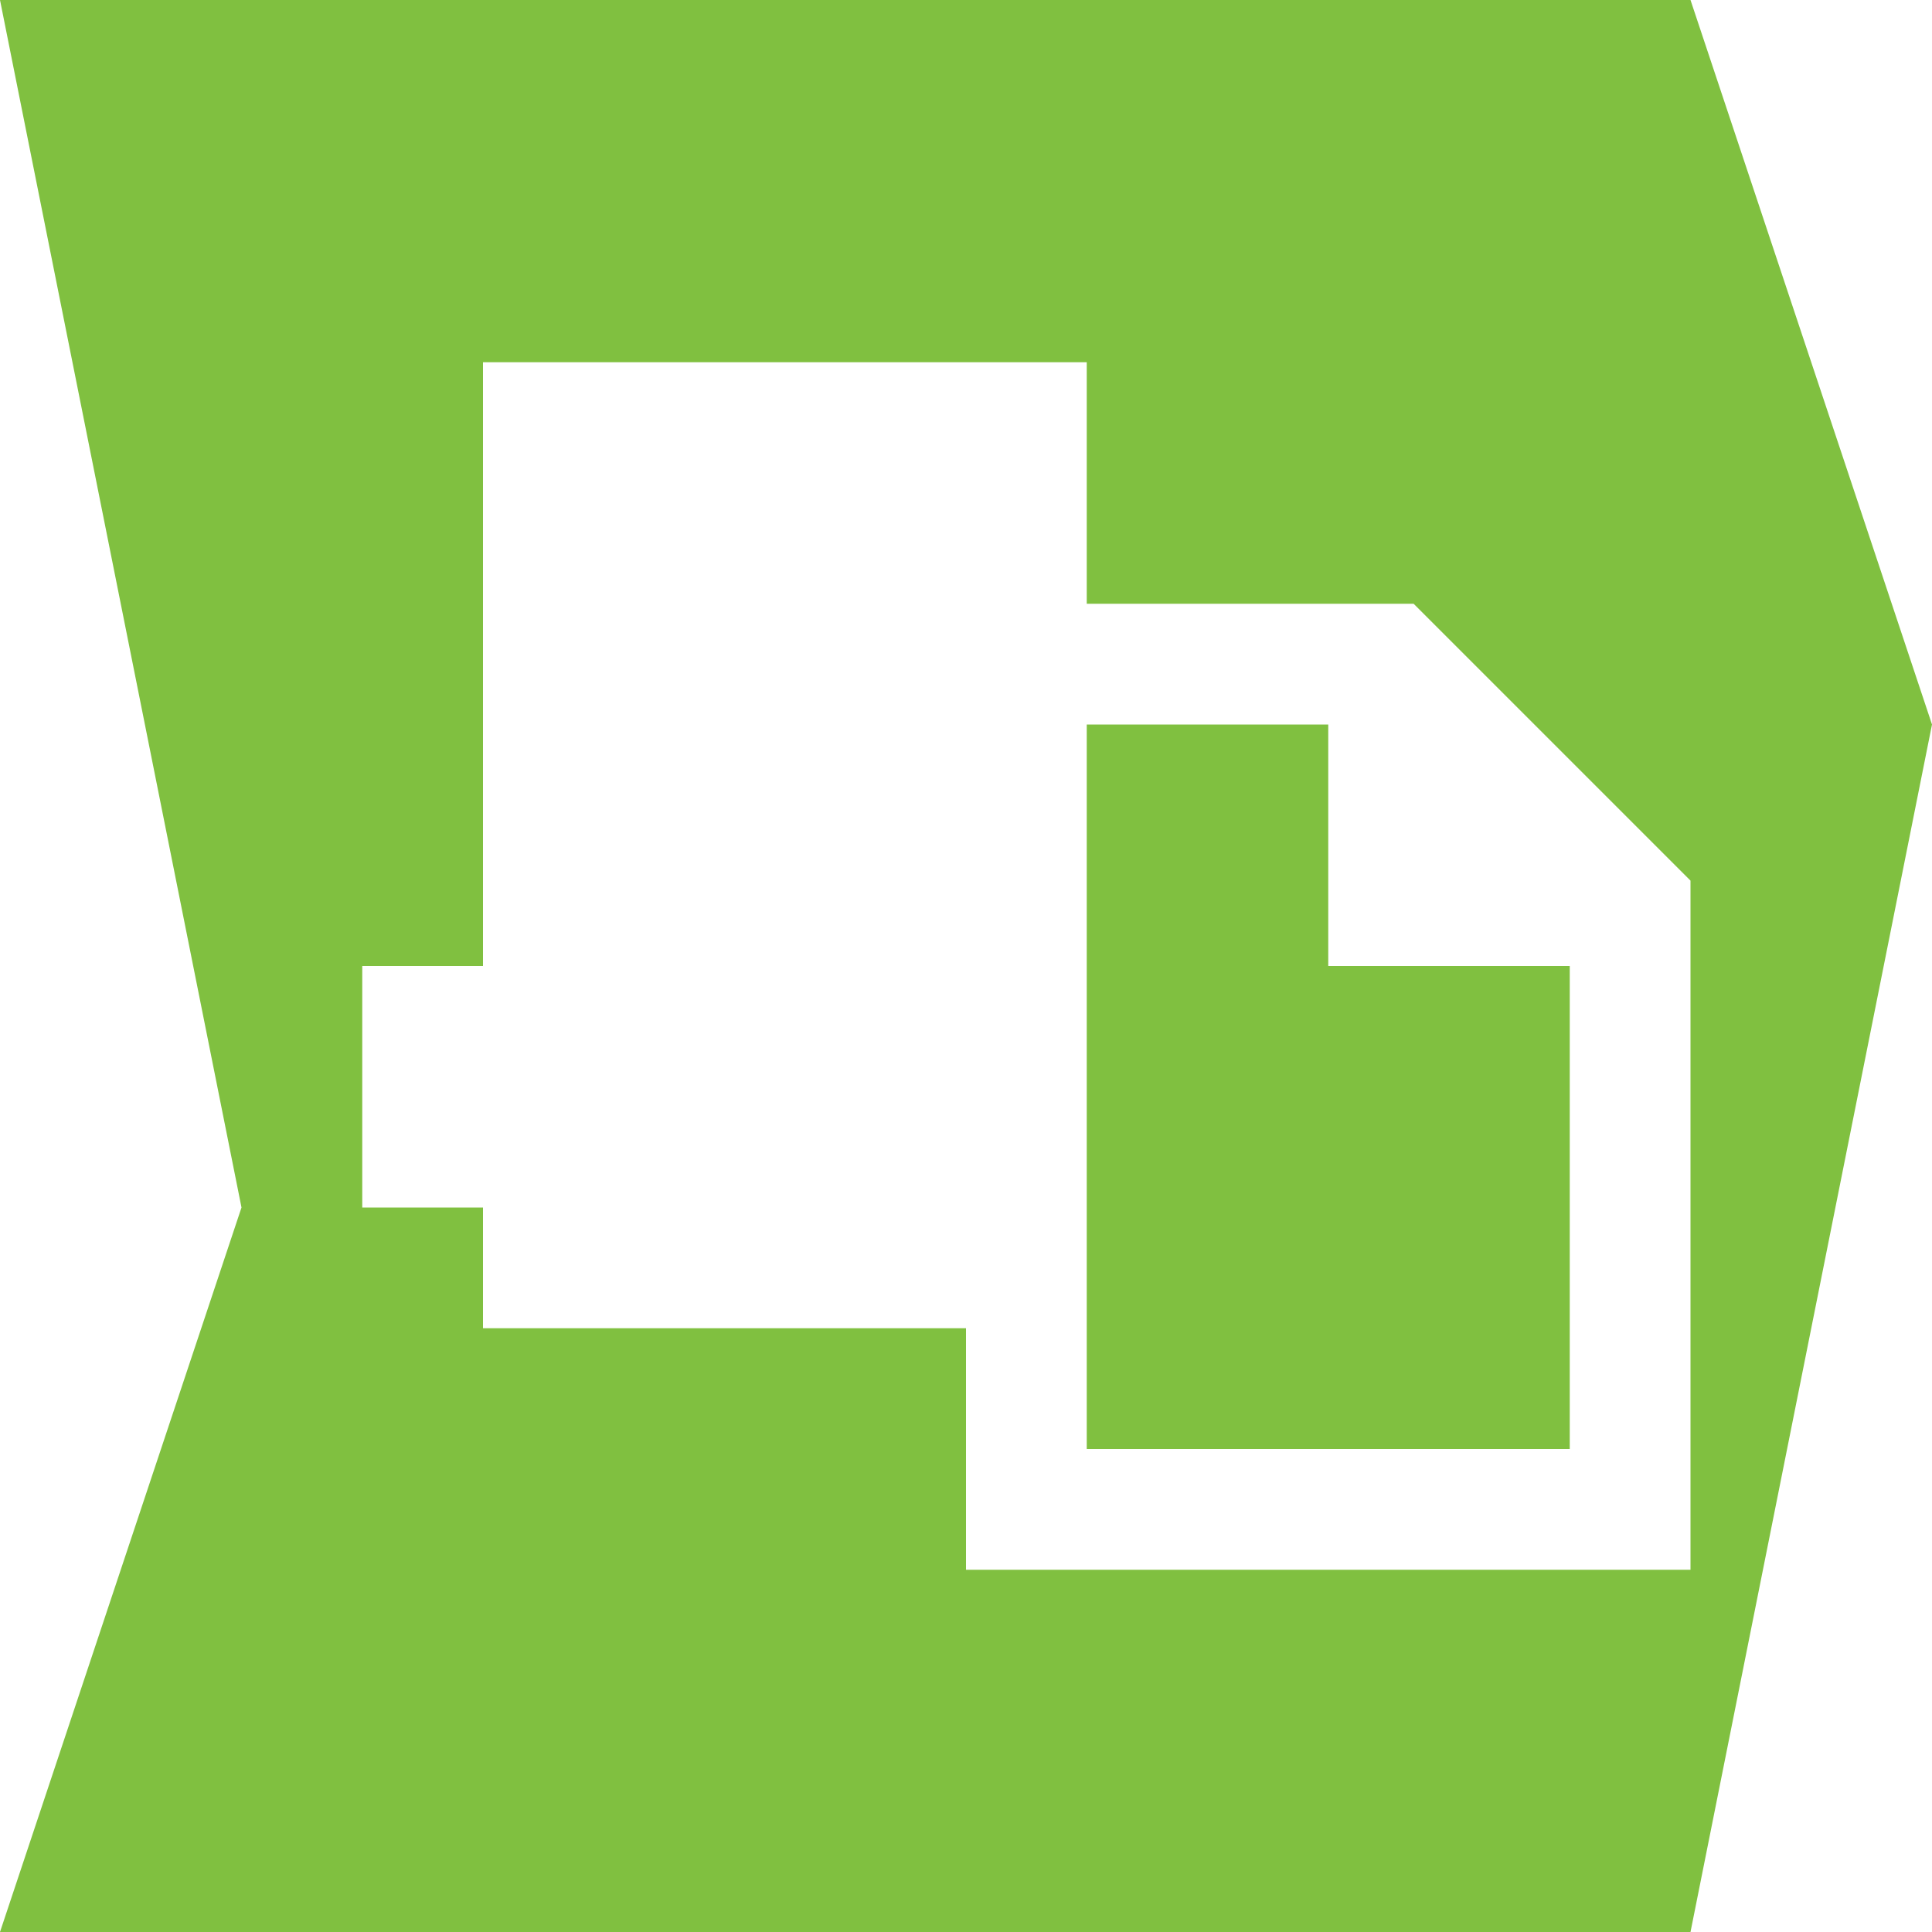 <?xml version="1.0" encoding="UTF-8" standalone="no"?>
<!-- Created with Inkscape (http://www.inkscape.org/) -->

<svg
   xmlns:dc="http://purl.org/dc/elements/1.1/"
   xmlns:cc="http://creativecommons.org/ns#"
   xmlns:rdf="http://www.w3.org/1999/02/22-rdf-syntax-ns#"
   xmlns:svg="http://www.w3.org/2000/svg"
   xmlns="http://www.w3.org/2000/svg"
   xmlns:xlink="http://www.w3.org/1999/xlink"
   xmlns:sodipodi="http://sodipodi.sourceforge.net/DTD/sodipodi-0.dtd"
   xmlns:inkscape="http://www.inkscape.org/namespaces/inkscape"
   width="256"
   height="256"
   id="svg2"
   version="1.1"
   inkscape:version="0.48.5 r10040"
   sodipodi:docname="filemanager.svg"
   inkscape:export-filename="C:\Users\sofias\Pictures\redox_monochrome\filemanager.png"
   inkscape:export-xdpi="11.25"
   inkscape:export-ydpi="11.25">
  <defs
     id="defs4">
    <inkscape:perspective
       sodipodi:type="inkscape:persp3d"
       inkscape:vp_x="0 : 128 : 1"
       inkscape:vp_y="0 : 1000 : 0"
       inkscape:vp_z="256 : 128 : 1"
       inkscape:persp3d-origin="128 : 85.333333 : 1"
       id="perspective3317" />
    <linearGradient
       id="linearGradient4656">
      <stop
         style="stop-color:#a0ffc0;stop-opacity:1;"
         offset="0"
         id="stop4658" />
      <stop
         style="stop-color:#a0ffc0;stop-opacity:0;"
         offset="1"
         id="stop4660" />
    </linearGradient>
    <linearGradient
       inkscape:collect="always"
       id="linearGradient4640">
      <stop
         style="stop-color:#ffffff;stop-opacity:1;"
         offset="0"
         id="stop4642" />
      <stop
         style="stop-color:#ffffff;stop-opacity:0;"
         offset="1"
         id="stop4644" />
    </linearGradient>
    <linearGradient
       id="linearGradient4116"
       inkscape:collect="always">
      <stop
         id="stop4118"
         offset="0"
         style="stop-color:#ffffff;stop-opacity:1" />
      <stop
         id="stop4120"
         offset="1"
         style="stop-color:#ffffff;stop-opacity:0" />
    </linearGradient>
    <linearGradient
       inkscape:collect="always"
       id="linearGradient4104">
      <stop
         style="stop-color:#000000;stop-opacity:1;"
         offset="0"
         id="stop4106" />
      <stop
         style="stop-color:#000000;stop-opacity:0;"
         offset="1"
         id="stop4108" />
    </linearGradient>
    <linearGradient
       id="linearGradient4096"
       inkscape:collect="always">
      <stop
         id="stop4098"
         offset="0"
         style="stop-color:#ffffff;stop-opacity:1" />
      <stop
         id="stop4100"
         offset="1"
         style="stop-color:#ffffff;stop-opacity:0" />
    </linearGradient>
    <linearGradient
       inkscape:collect="always"
       id="linearGradient4084">
      <stop
         style="stop-color:#000000;stop-opacity:1;"
         offset="0"
         id="stop4086" />
      <stop
         style="stop-color:#000000;stop-opacity:0;"
         offset="1"
         id="stop4088" />
    </linearGradient>
    <linearGradient
       id="linearGradient4049">
      <stop
         style="stop-color:#000000;stop-opacity:1;"
         offset="0"
         id="stop4051" />
      <stop
         style="stop-color:#ffffff;stop-opacity:0;"
         offset="1"
         id="stop4053" />
    </linearGradient>
    <linearGradient
       inkscape:collect="always"
       xlink:href="#linearGradient4049"
       id="linearGradient4055"
       x1="256"
       y1="32"
       x2="256"
       y2="16"
       gradientUnits="userSpaceOnUse"
       gradientTransform="matrix(2,0,0,1,-208,0)" />
    <linearGradient
       inkscape:collect="always"
       xlink:href="#linearGradient4084"
       id="linearGradient4090"
       x1="256"
       y1="32"
       x2="192"
       y2="16"
       gradientUnits="userSpaceOnUse"
       gradientTransform="matrix(0.25,0,0,1,192,32)" />
    <linearGradient
       inkscape:collect="always"
       xlink:href="#linearGradient4096"
       id="linearGradient4094"
       gradientUnits="userSpaceOnUse"
       gradientTransform="matrix(-0.25,0,0,-1,320,48)"
       x1="256"
       y1="32"
       x2="256"
       y2="16" />
    <linearGradient
       inkscape:collect="always"
       xlink:href="#linearGradient4104"
       id="linearGradient4110"
       x1="288"
       y1="64"
       x2="280"
       y2="56"
       gradientUnits="userSpaceOnUse"
       gradientTransform="translate(-32,-32)" />
    <linearGradient
       inkscape:collect="always"
       xlink:href="#linearGradient4116"
       id="linearGradient4114"
       gradientUnits="userSpaceOnUse"
       gradientTransform="matrix(-1,0,0,-1,544,80)"
       x1="288"
       y1="64"
       x2="280"
       y2="56" />
    <linearGradient
       inkscape:collect="always"
       xlink:href="#linearGradient4640"
       id="linearGradient4696"
       gradientUnits="userSpaceOnUse"
       x1="64"
       y1="64"
       x2="-64"
       y2="64"
       gradientTransform="translate(-512,-5.2875e-6)" />
    <linearGradient
       gradientTransform="translate(-512,-5.2875e-6)"
       y2="64"
       x2="-64"
       y1="64"
       x1="64"
       gradientUnits="userSpaceOnUse"
       id="linearGradient4696-5"
       xlink:href="#linearGradient4640-8"
       inkscape:collect="always" />
    <linearGradient
       y2="56"
       x2="280"
       y1="64"
       x1="288"
       gradientTransform="matrix(-1,0,0,-1,544,80)"
       gradientUnits="userSpaceOnUse"
       id="linearGradient4114-8"
       xlink:href="#linearGradient4116-4"
       inkscape:collect="always" />
    <linearGradient
       gradientTransform="translate(-32,-32)"
       gradientUnits="userSpaceOnUse"
       y2="56"
       x2="280"
       y1="64"
       x1="288"
       id="linearGradient4110-6"
       xlink:href="#linearGradient4104-1"
       inkscape:collect="always" />
    <linearGradient
       y2="16"
       x2="256"
       y1="32"
       x1="256"
       gradientTransform="matrix(-0.25,0,0,-1,320,48)"
       gradientUnits="userSpaceOnUse"
       id="linearGradient4094-1"
       xlink:href="#linearGradient4096-1"
       inkscape:collect="always" />
    <linearGradient
       gradientTransform="matrix(0.25,0,0,1,192,32)"
       gradientUnits="userSpaceOnUse"
       y2="16"
       x2="192"
       y1="32"
       x1="256"
       id="linearGradient4090-2"
       xlink:href="#linearGradient4084-7"
       inkscape:collect="always" />
    <linearGradient
       gradientTransform="matrix(2,0,0,1,-208,0)"
       gradientUnits="userSpaceOnUse"
       y2="16"
       x2="256"
       y1="32"
       x1="256"
       id="linearGradient4055-2"
       xlink:href="#linearGradient4049-4"
       inkscape:collect="always" />
    <linearGradient
       id="linearGradient4049-4">
      <stop
         id="stop4051-2"
         offset="0"
         style="stop-color:#000000;stop-opacity:1;" />
      <stop
         id="stop4053-3"
         offset="1"
         style="stop-color:#ffffff;stop-opacity:0;" />
    </linearGradient>
    <linearGradient
       id="linearGradient4084-7"
       inkscape:collect="always">
      <stop
         id="stop4086-6"
         offset="0"
         style="stop-color:#000000;stop-opacity:1;" />
      <stop
         id="stop4088-1"
         offset="1"
         style="stop-color:#000000;stop-opacity:0;" />
    </linearGradient>
    <linearGradient
       inkscape:collect="always"
       id="linearGradient4096-1">
      <stop
         style="stop-color:#ffffff;stop-opacity:1"
         offset="0"
         id="stop4098-5" />
      <stop
         style="stop-color:#ffffff;stop-opacity:0"
         offset="1"
         id="stop4100-2" />
    </linearGradient>
    <linearGradient
       id="linearGradient4104-1"
       inkscape:collect="always">
      <stop
         id="stop4106-7"
         offset="0"
         style="stop-color:#000000;stop-opacity:1;" />
      <stop
         id="stop4108-1"
         offset="1"
         style="stop-color:#000000;stop-opacity:0;" />
    </linearGradient>
    <linearGradient
       inkscape:collect="always"
       id="linearGradient4116-4">
      <stop
         style="stop-color:#ffffff;stop-opacity:1"
         offset="0"
         id="stop4118-5" />
      <stop
         style="stop-color:#ffffff;stop-opacity:0"
         offset="1"
         id="stop4120-5" />
    </linearGradient>
    <linearGradient
       id="linearGradient4640-8"
       inkscape:collect="always">
      <stop
         id="stop4642-8"
         offset="0"
         style="stop-color:#ffffff;stop-opacity:1;" />
      <stop
         id="stop4644-2"
         offset="1"
         style="stop-color:#ffffff;stop-opacity:0;" />
    </linearGradient>
    <linearGradient
       id="linearGradient4656-0">
      <stop
         id="stop4658-9"
         offset="0"
         style="stop-color:#a0ffc0;stop-opacity:1;" />
      <stop
         id="stop4660-4"
         offset="1"
         style="stop-color:#a0ffc0;stop-opacity:0;" />
    </linearGradient>
    <inkscape:perspective
       id="perspective3317-4"
       inkscape:persp3d-origin="128 : 85.333333 : 1"
       inkscape:vp_z="256 : 128 : 1"
       inkscape:vp_y="0 : 1000 : 0"
       inkscape:vp_x="0 : 128 : 1"
       sodipodi:type="inkscape:persp3d" />
  </defs>
  <sodipodi:namedview
     id="base"
     pagecolor="#ffffff"
     bordercolor="#666666"
     borderopacity="1.0"
     inkscape:pageopacity="0.0"
     inkscape:pageshadow="2"
     inkscape:zoom="2"
     inkscape:cx="-37.691853"
     inkscape:cy="90.940415"
     inkscape:document-units="px"
     inkscape:current-layer="layer5"
     showgrid="true"
     inkscape:snap-bbox="true"
     showguides="true"
     inkscape:guide-bbox="true"
     inkscape:snap-center="true"
     inkscape:window-width="1920"
     inkscape:window-height="1000"
     inkscape:window-x="-11"
     inkscape:window-y="-11"
     inkscape:window-maximized="1">
    <inkscape:grid
       type="xygrid"
       id="grid3004"
       empspacing="4"
       visible="true"
       enabled="true"
       snapvisiblegridlinesonly="true"
       spacingx="4px"
       spacingy="4px" />
  </sodipodi:namedview>
  <g
     inkscape:groupmode="layer"
     id="layer5"
     inkscape:label="icon"
     transform="translate(0,-256)">
    <path
       style="fill:#80c040;fill-opacity:1;stroke:none"
       d="m 0,256 c 10.667,53.333 21.333,106.667 32,160 -10.667,32 -21.333,64 -32,96 74.667,0 149.333,0 224,0 10.667,-53.333 21.333,-106.667 32,-160 -10.667,-32 -21.333,-64 -32,-96 -74.667,0 -149.333,0 -224,0 z m 64,48 c 26.667,0 53.333,0 80,0 0,10.667 0,21.333 0,32 14.438,0 28.875,0 43.312,0 12.229,12.229 24.458,24.458 36.688,36.688 0,30.438 0,60.875 0,91.312 -32,0 -64,0 -96,0 0,-10.667 0,-21.333 0,-32 -21.333,0 -42.667,0 -64,0 0,-5.333 0,-10.667 0,-16 -5.333,0 -10.667,0 -16,0 0,-10.667 0,-21.333 0,-32 5.333,0 10.667,0 16,0 0,-26.667 0,-53.333 0,-80 z m 80,48 c 0,32 0,64 0,96 21.333,0 42.667,0 64,0 0,-21.333 0,-42.667 0,-64 -10.667,0 -21.333,0 -32,0 0,-10.667 0,-21.333 0,-32 -10.667,0 -21.333,0 -32,0 z"
       id="path3818"
       inkscape:connector-curvature="0" />
  </g>
</svg>
